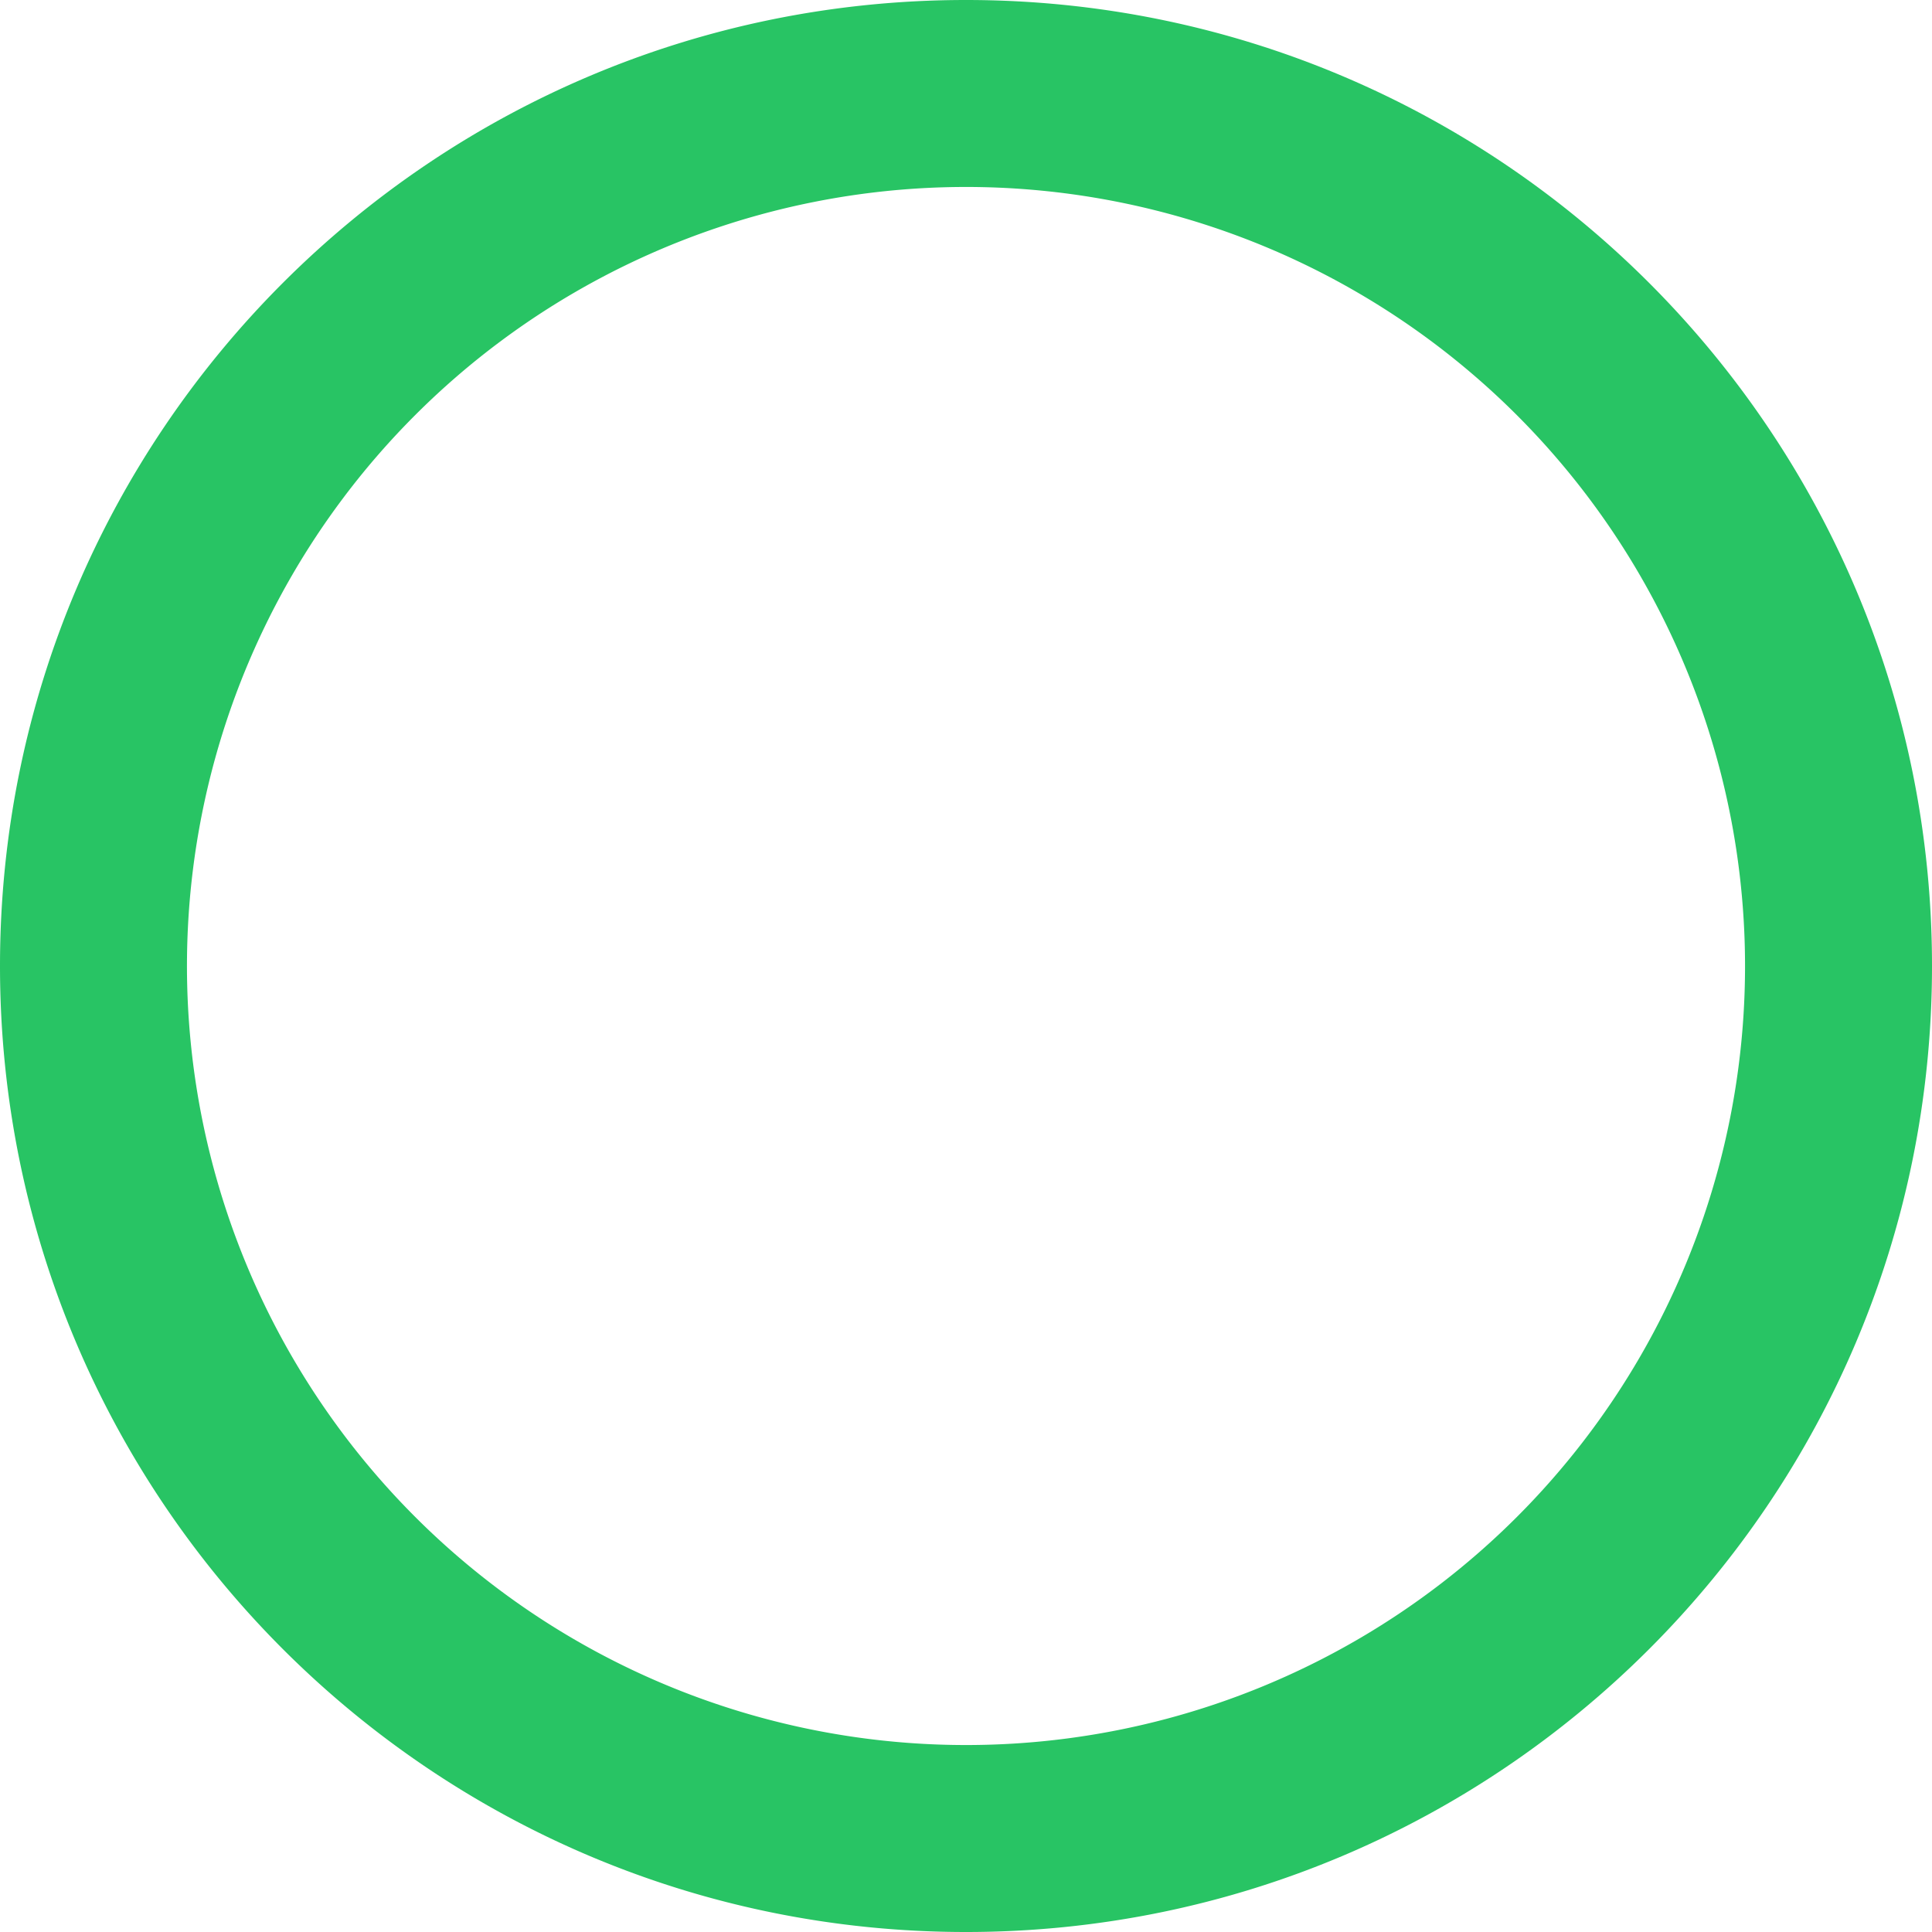 <svg xmlns="http://www.w3.org/2000/svg" width="496" height="496" viewBox="0 0 496 496">
  <path id="circle-regular" d="M256,8C119,8,8,119,8,256S119,504,256,504,504,393,504,256,393,8,256,8Zm0,448A200,200,0,1,1,456,256,199.945,199.945,0,0,1,256,456Z" transform="translate(-8 -8)" fill="#28c464"/>
</svg>
